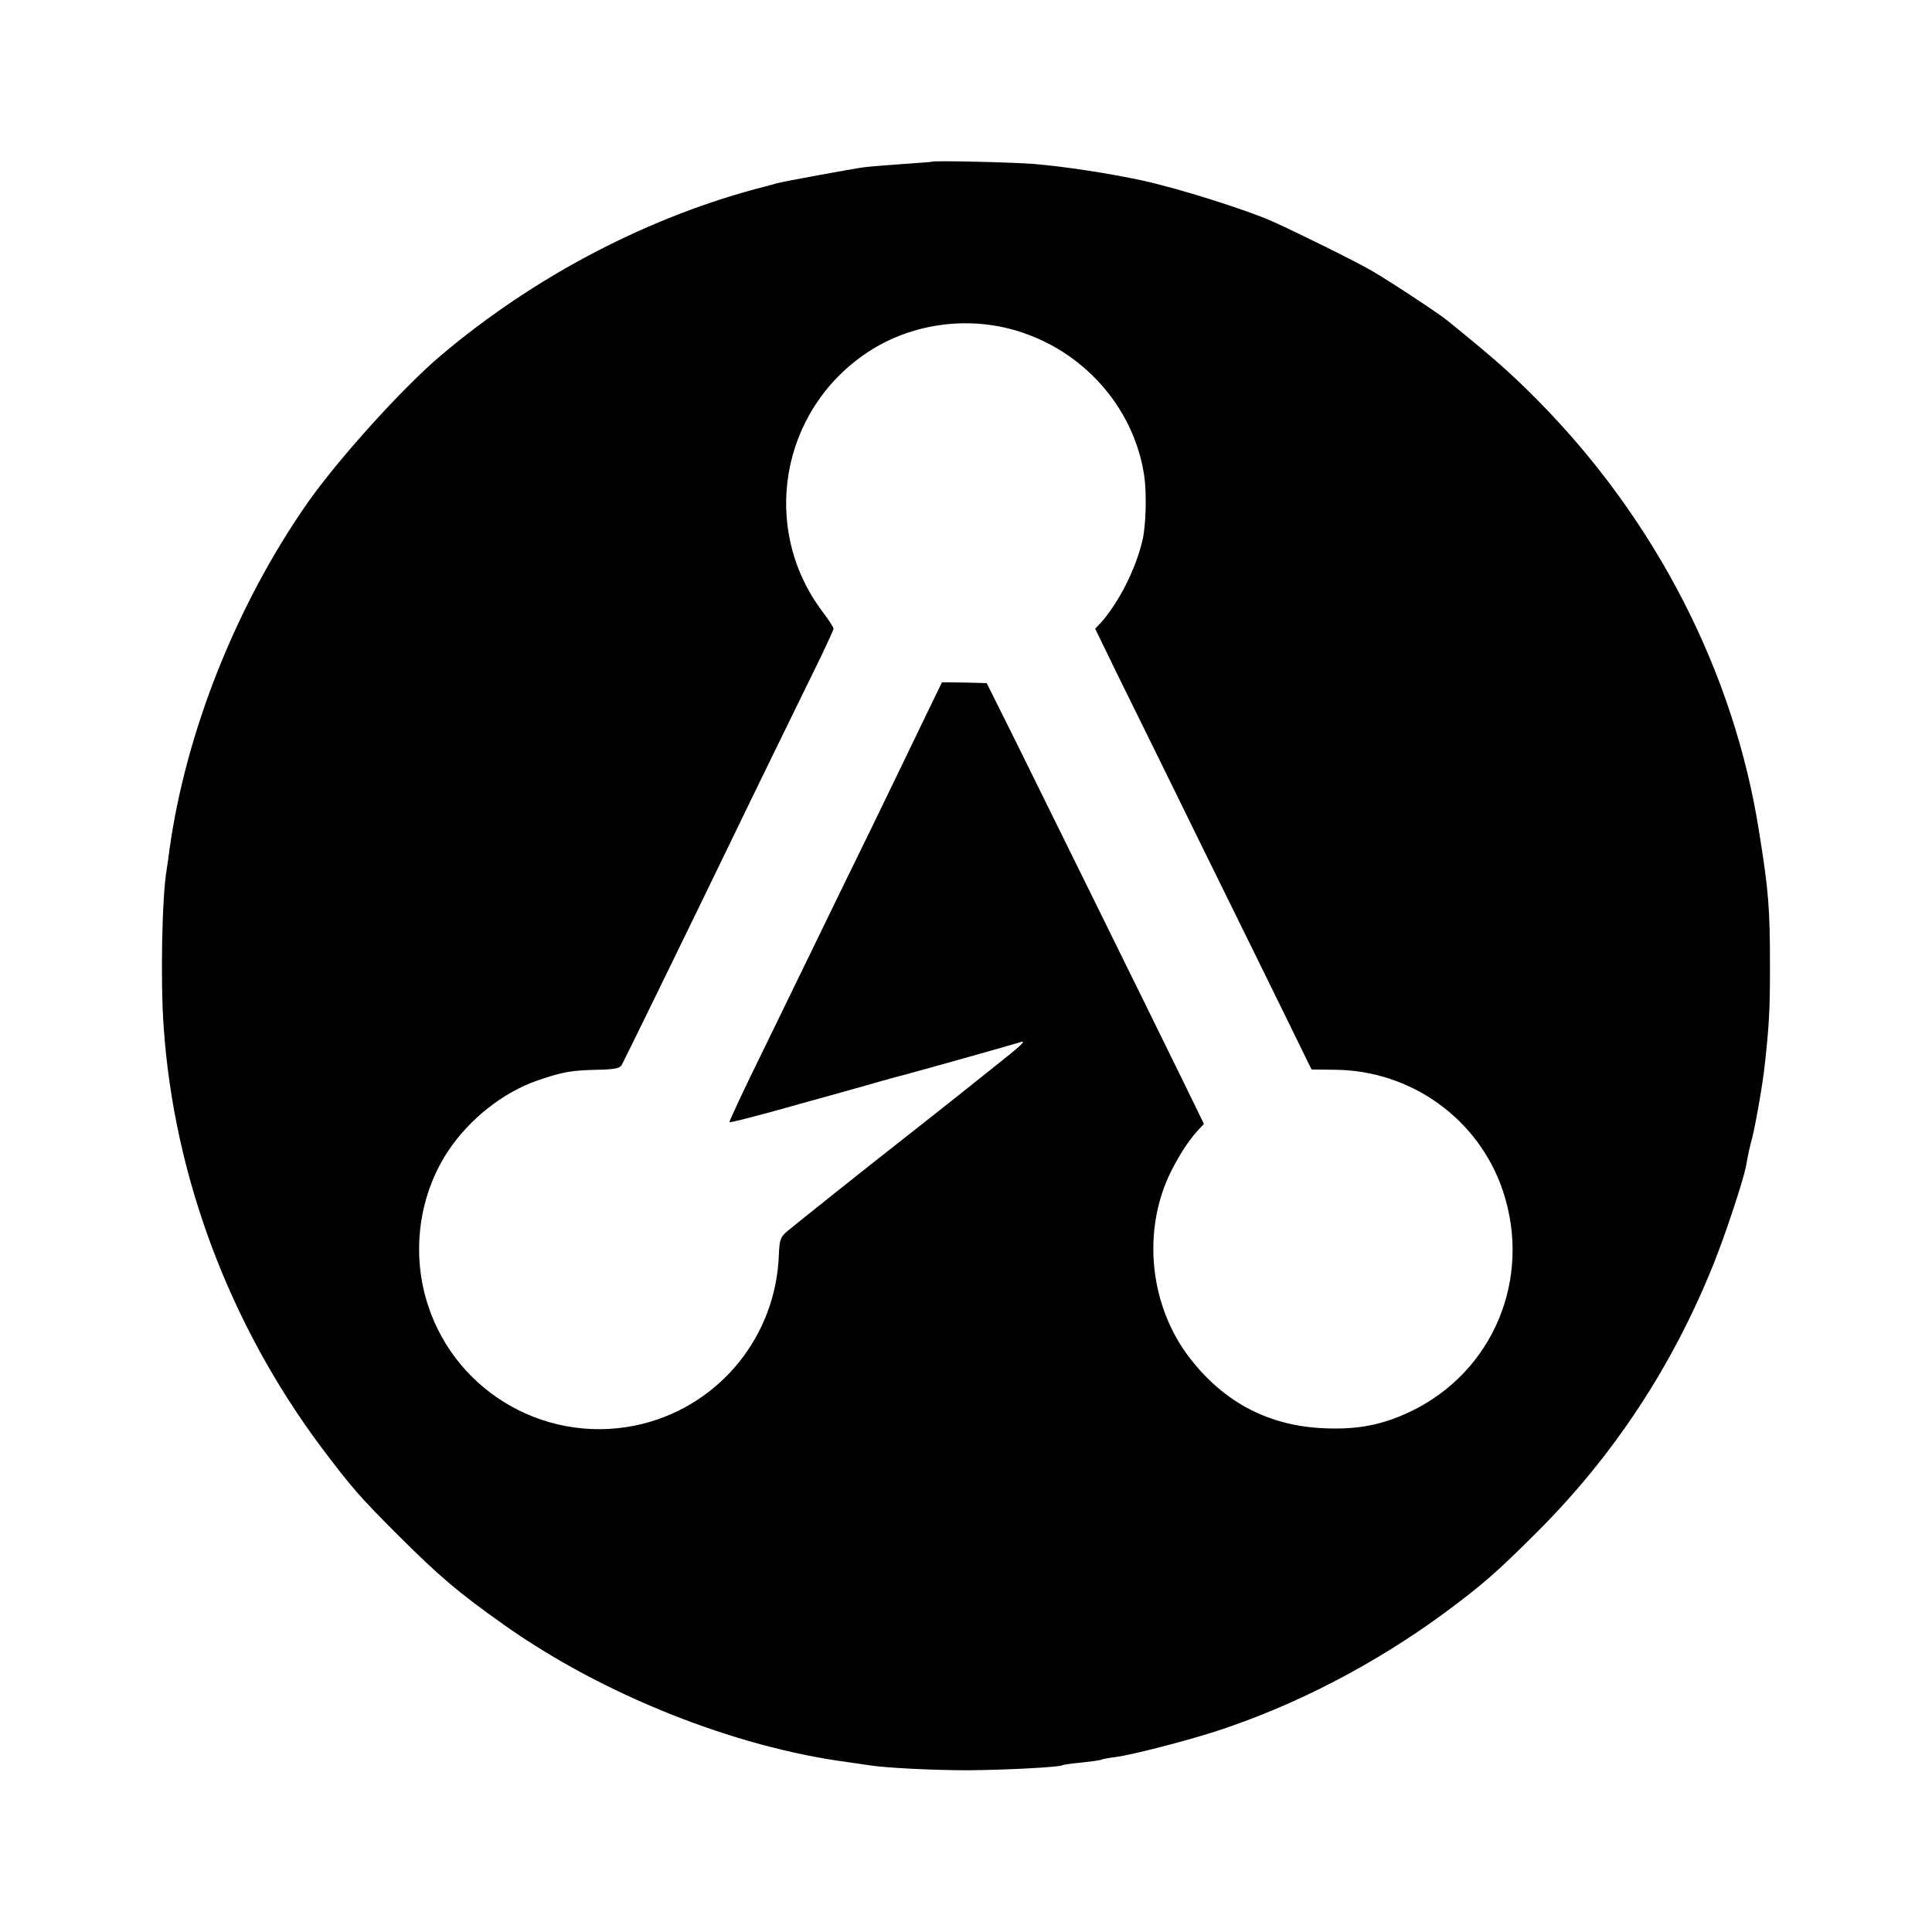 <?xml version="1.0" standalone="no"?>
<!DOCTYPE svg PUBLIC "-//W3C//DTD SVG 20010904//EN"
 "http://www.w3.org/TR/2001/REC-SVG-20010904/DTD/svg10.dtd">
<svg version="1.0" xmlns="http://www.w3.org/2000/svg"
 width="700pt" height="700pt" viewBox="0 0 700 700"
 preserveAspectRatio="xMidYMid meet">
<g transform="translate(0,700) scale(0.1,-0.1)"
fill="#000000" stroke="none">
<path d="M3377 6414 c-1 -1 -47 -4 -102 -8 -55 -4 -120 -9 -145 -12 -43 -6
-294 -52 -315 -58 -5 -2 -23 -6 -40 -11 -418 -106 -837 -324 -1180 -615 -136
-115 -369 -373 -480 -531 -258 -369 -442 -831 -501 -1258 -3 -25 -8 -57 -10
-71 -17 -97 -23 -403 -11 -570 37 -541 238 -1078 572 -1525 108 -143 137 -177
275 -315 150 -150 223 -212 386 -327 355 -252 835 -444 1249 -498 28 -4 61 -9
75 -11 56 -9 224 -18 360 -18 133 1 326 11 339 18 3 2 35 7 70 10 36 4 67 8
70 10 3 2 28 7 54 10 60 8 249 57 359 92 288 93 579 244 833 431 135 100 189
147 330 288 281 279 497 608 645 979 44 110 106 299 116 350 8 46 12 63 22
101 12 46 39 198 46 266 16 145 19 200 19 354 0 217 -5 277 -40 495 -91 576
-374 1126 -799 1557 -101 102 -158 152 -329 291 -33 27 -217 148 -275 181 -54
32 -273 140 -360 179 -95 42 -338 119 -471 148 -115 25 -282 51 -394 60 -75 6
-363 13 -368 8z m333 -621 c232 -80 402 -283 436 -519 9 -62 6 -176 -6 -229
-24 -105 -86 -228 -152 -302 l-20 -21 92 -189 c51 -103 186 -377 299 -608 114
-231 249 -506 300 -610 l93 -190 87 -1 c275 -3 519 -179 606 -438 107 -319
-35 -658 -336 -801 -101 -48 -191 -65 -309 -60 -201 8 -363 92 -488 253 -143
184 -174 447 -78 659 30 64 67 124 104 165 l24 26 -80 164 c-138 282 -479 973
-595 1208 l-112 225 -81 2 -81 1 -66 -136 c-36 -75 -120 -249 -187 -387 -67
-137 -155 -317 -195 -400 -40 -82 -130 -267 -199 -409 -70 -142 -125 -260
-123 -262 2 -2 77 17 168 42 90 25 178 50 194 54 17 5 73 20 125 35 52 15 102
29 110 31 8 2 65 17 125 34 61 17 117 33 125 35 40 11 188 53 210 60 16 5 0
-12 -40 -44 -36 -29 -81 -65 -100 -80 -57 -46 -295 -234 -326 -258 -48 -37
-357 -283 -384 -306 -22 -19 -26 -31 -28 -82 -10 -294 -211 -543 -494 -614
-332 -82 -671 105 -777 429 -62 188 -34 399 73 560 77 116 199 212 323 255 90
31 123 37 217 39 58 1 81 5 88 16 8 14 244 497 393 805 79 164 255 524 329
675 25 52 46 98 46 102 0 5 -18 33 -40 62 -227 301 -153 730 164 940 164 108
378 135 566 69z"/>
</g>
</svg>
